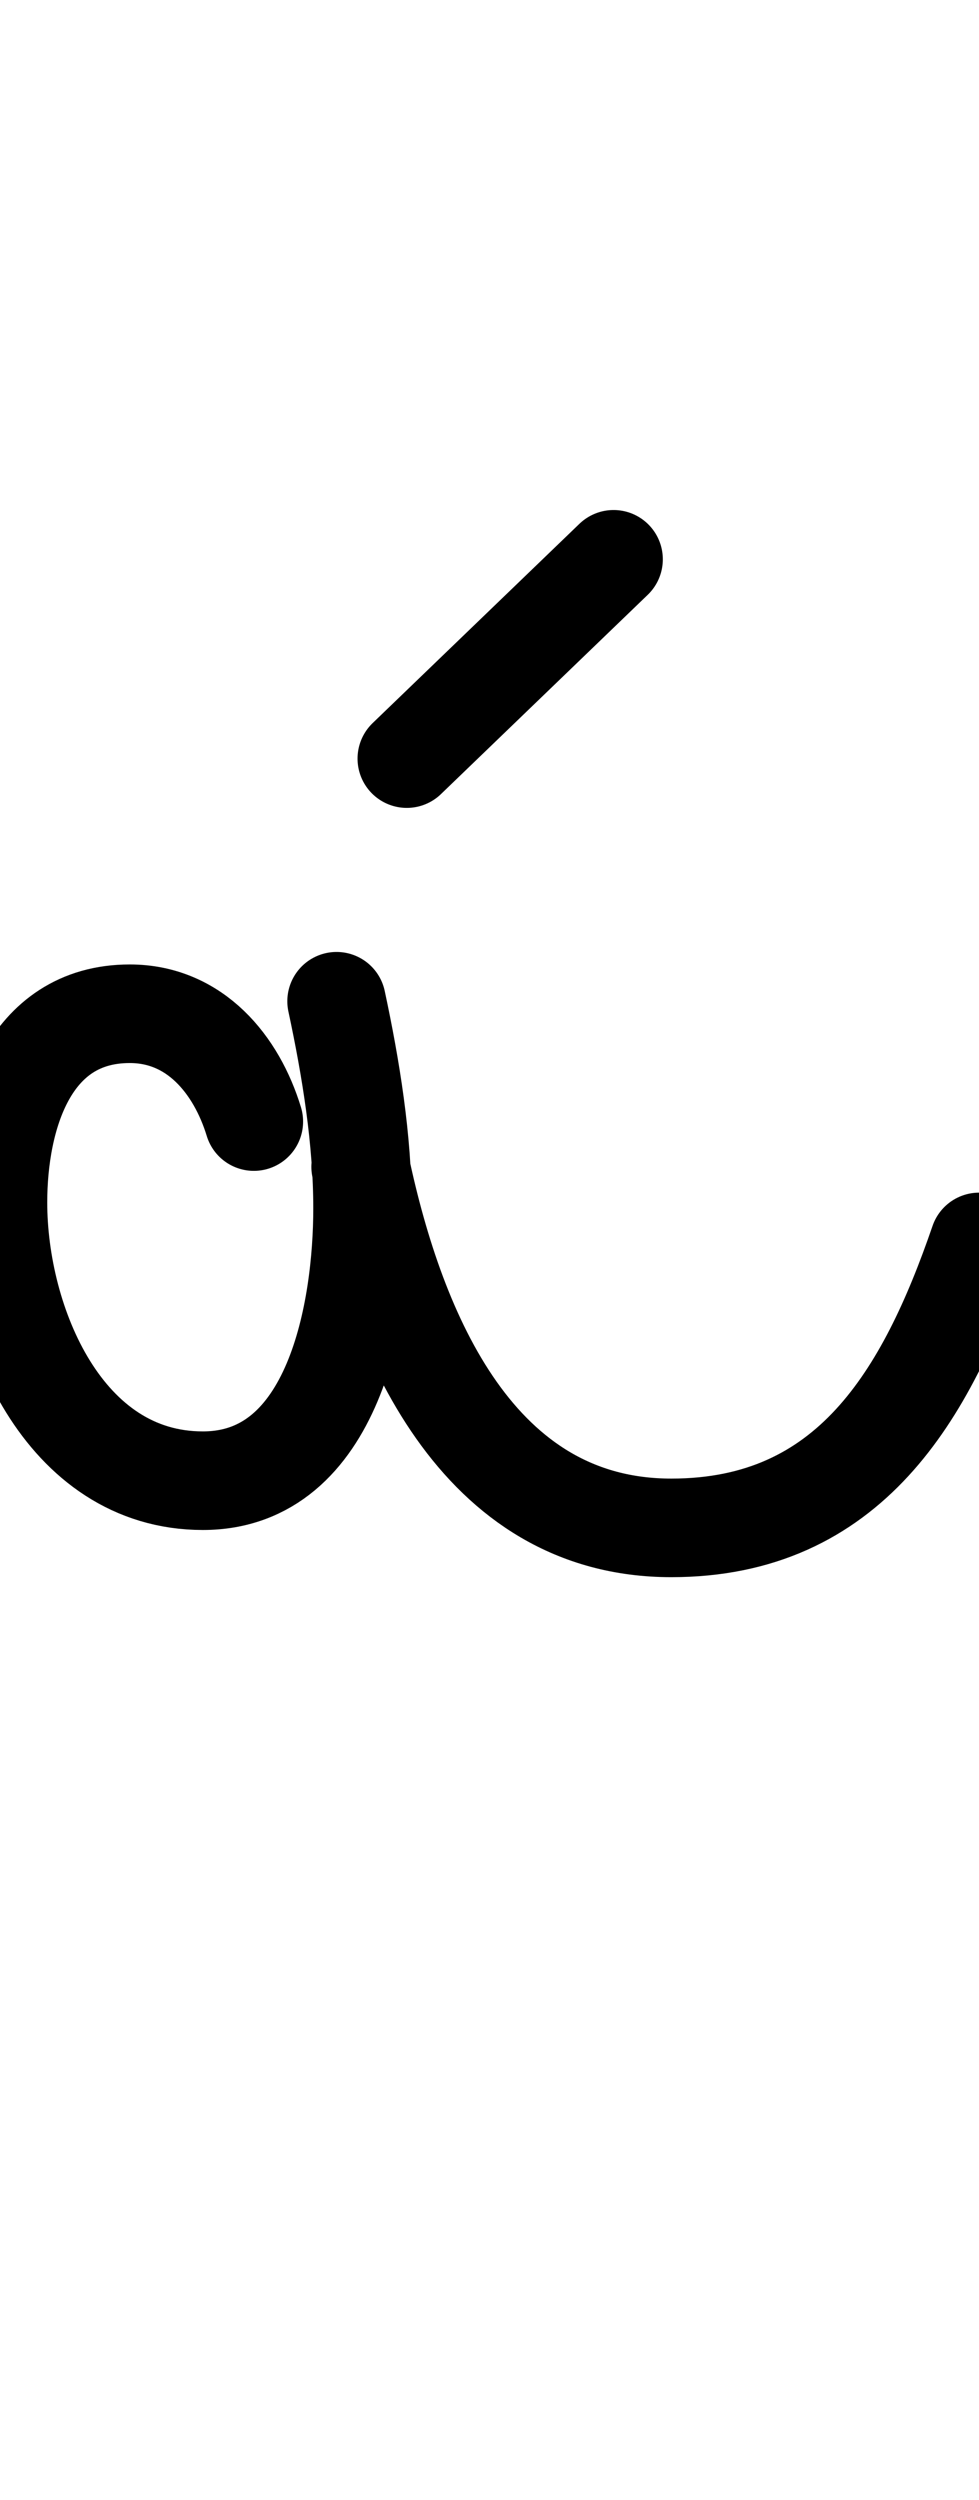 <?xml version="1.0" encoding="UTF-8"?>
<svg xmlns="http://www.w3.org/2000/svg" width="497" height="1268" viewBox="0 0 497 1268" fill="none" stroke="currentColor" stroke-width="50" stroke-linecap="round" stroke-linejoin="round">
  <path d="M311.49 283.67 206.51 384.75M128.87 568.84C120.08 540.03 99.08 514.15 65.88 514.15C14.12 514.15 -1.02 566.89 -1.02 609.86C-1.02 670.9 32.18 750.98 102.98 750.98C169.88 750.98 184.04 664.06 184.04 612.79C184.04 578.12 178.18 541.99 170.86 507.81M183.07 591.8C201.14 676.76 242.16 774.91 340.8 774.91C431.14 774.91 470.2 708.01 497.06 629.88"/>
</svg>
